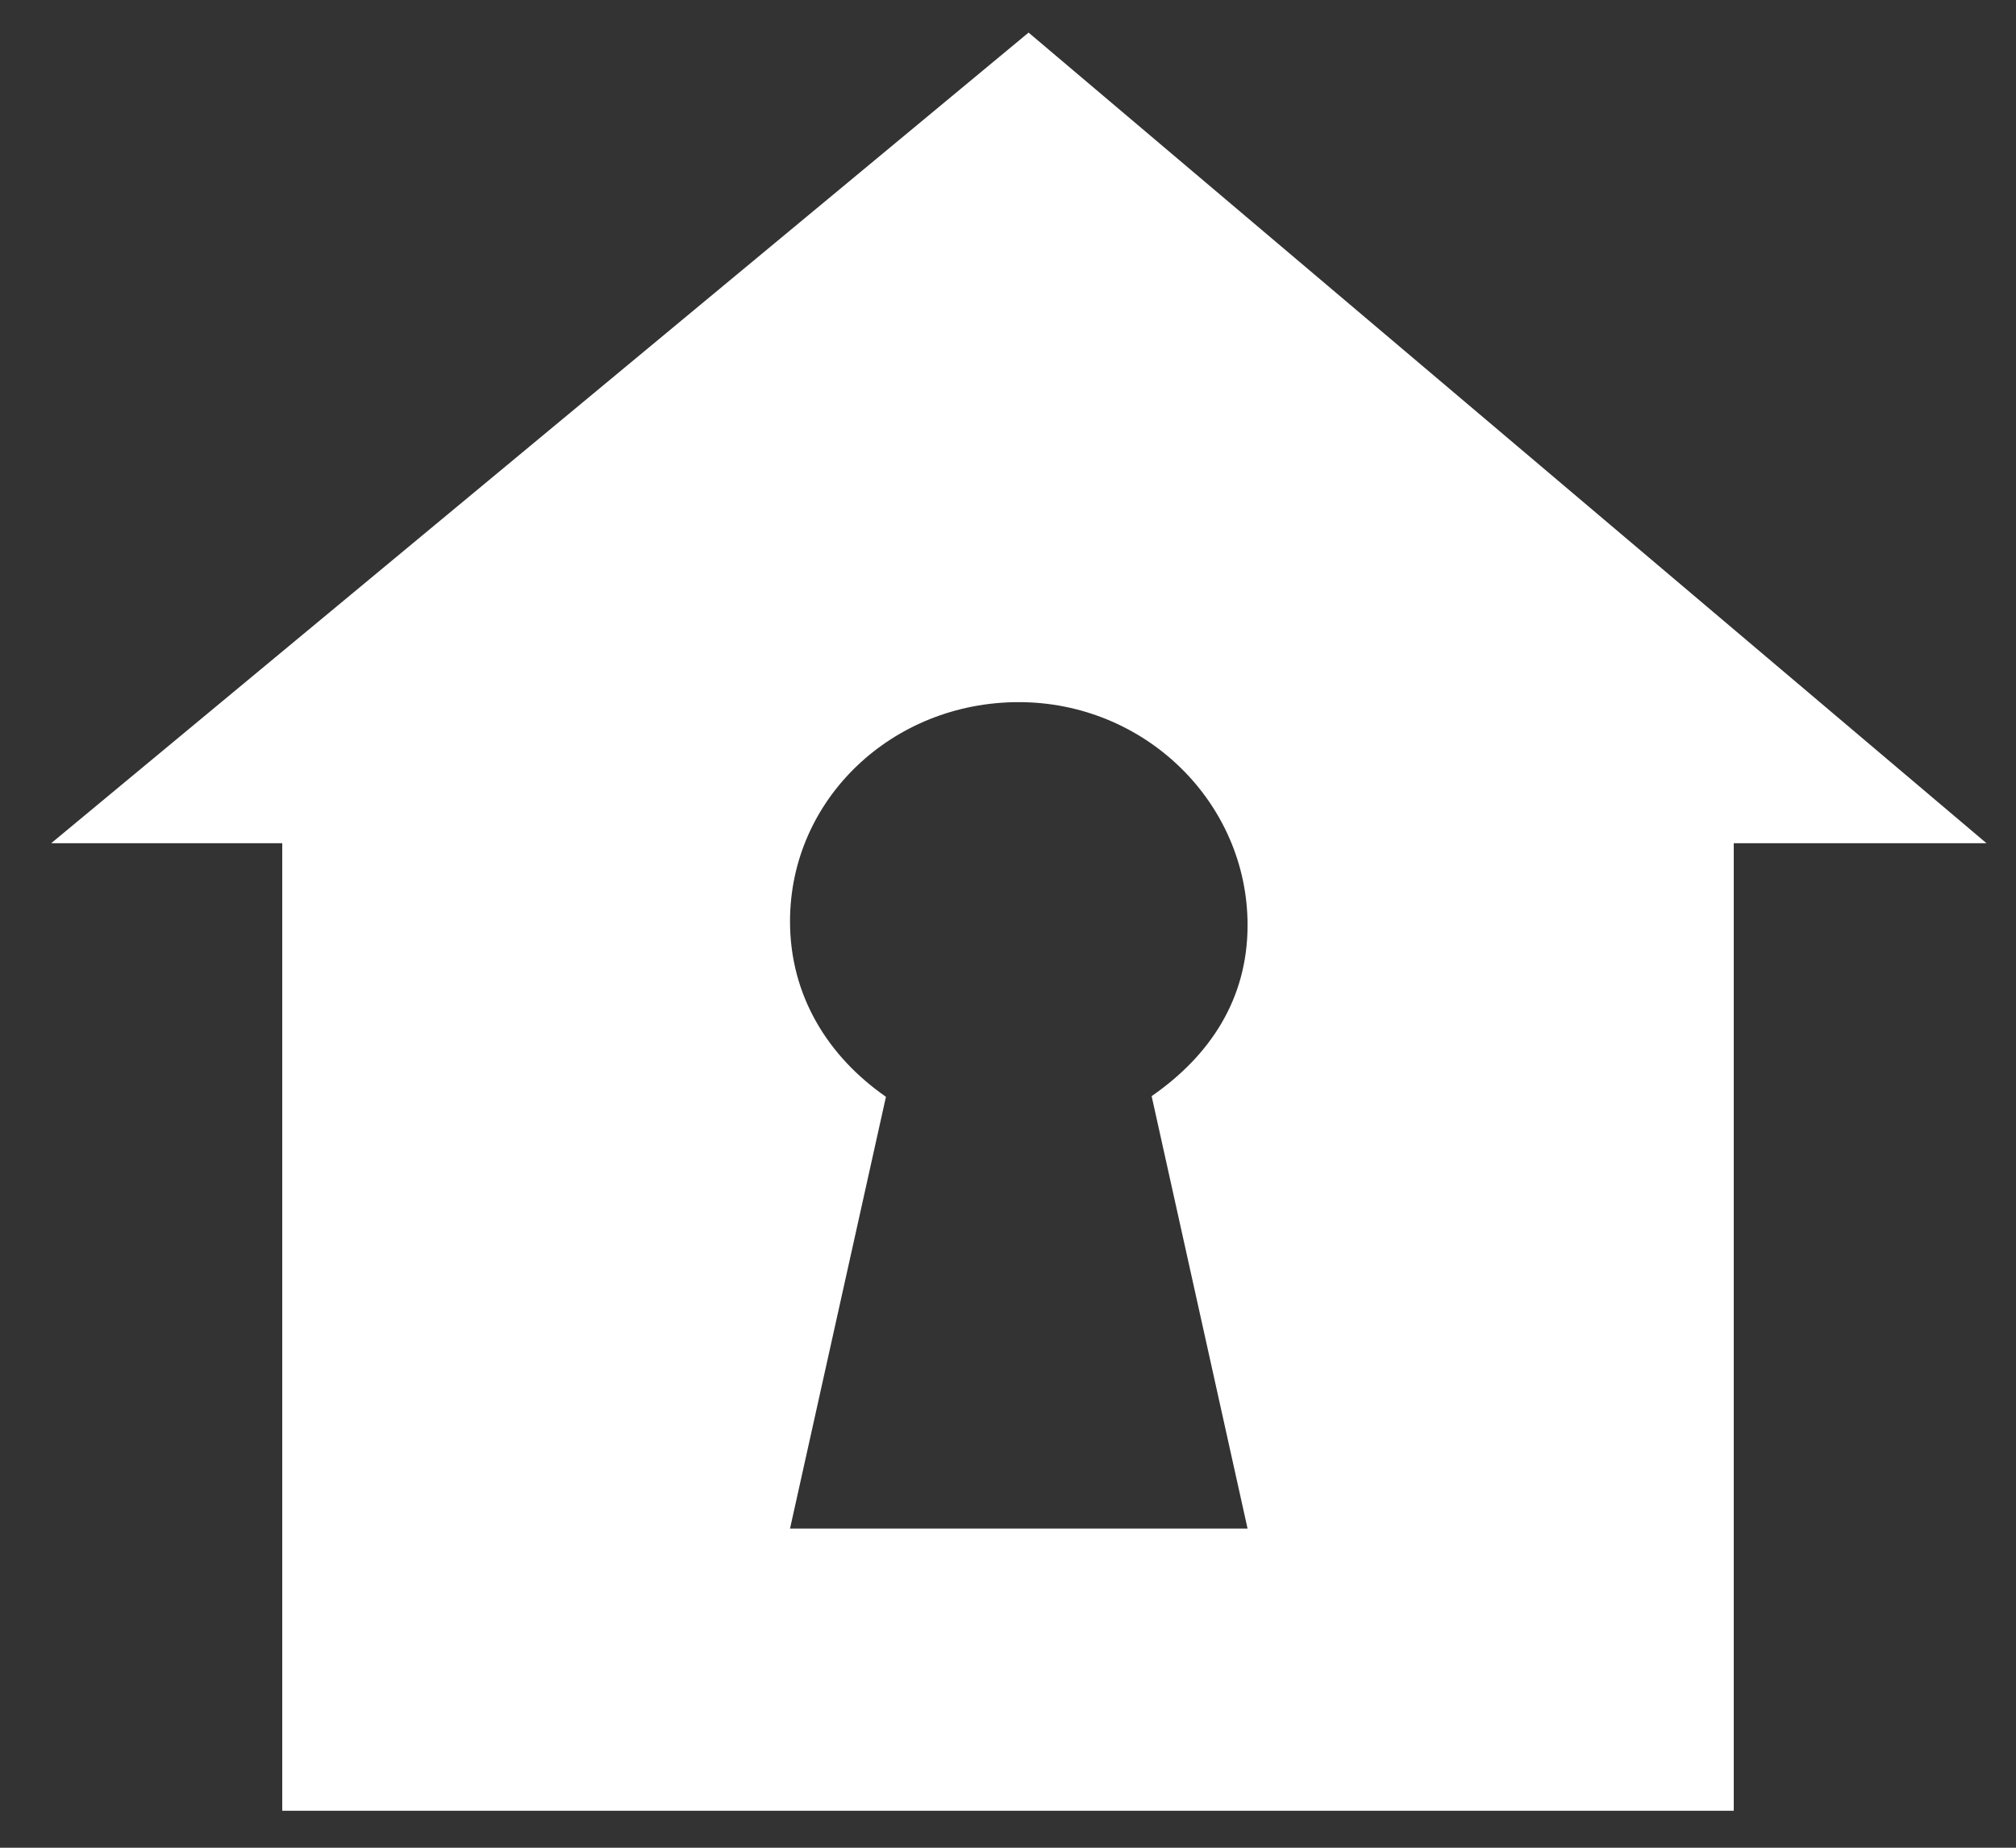 <svg width="24" height="22" viewBox="0 0 24 22" fill="none" xmlns="http://www.w3.org/2000/svg">
<rect x="0" y="0" width="24" height="22" fill="#333333" stroke="none"/>
<path d="M12.245 0.388L0.609 10.04H3.36V21.56H20.64V10.04H23.649L12.245 0.388ZM14.852 18.2H9.405L10.547 13.059C9.857 12.579 9.405 11.856 9.405 10.971C9.405 9.512 10.625 8.36 12.128 8.36C13.633 8.36 14.852 9.557 14.852 11.015C14.852 11.9 14.401 12.572 13.71 13.051L14.852 18.2Z" fill="white"/>
</svg>
